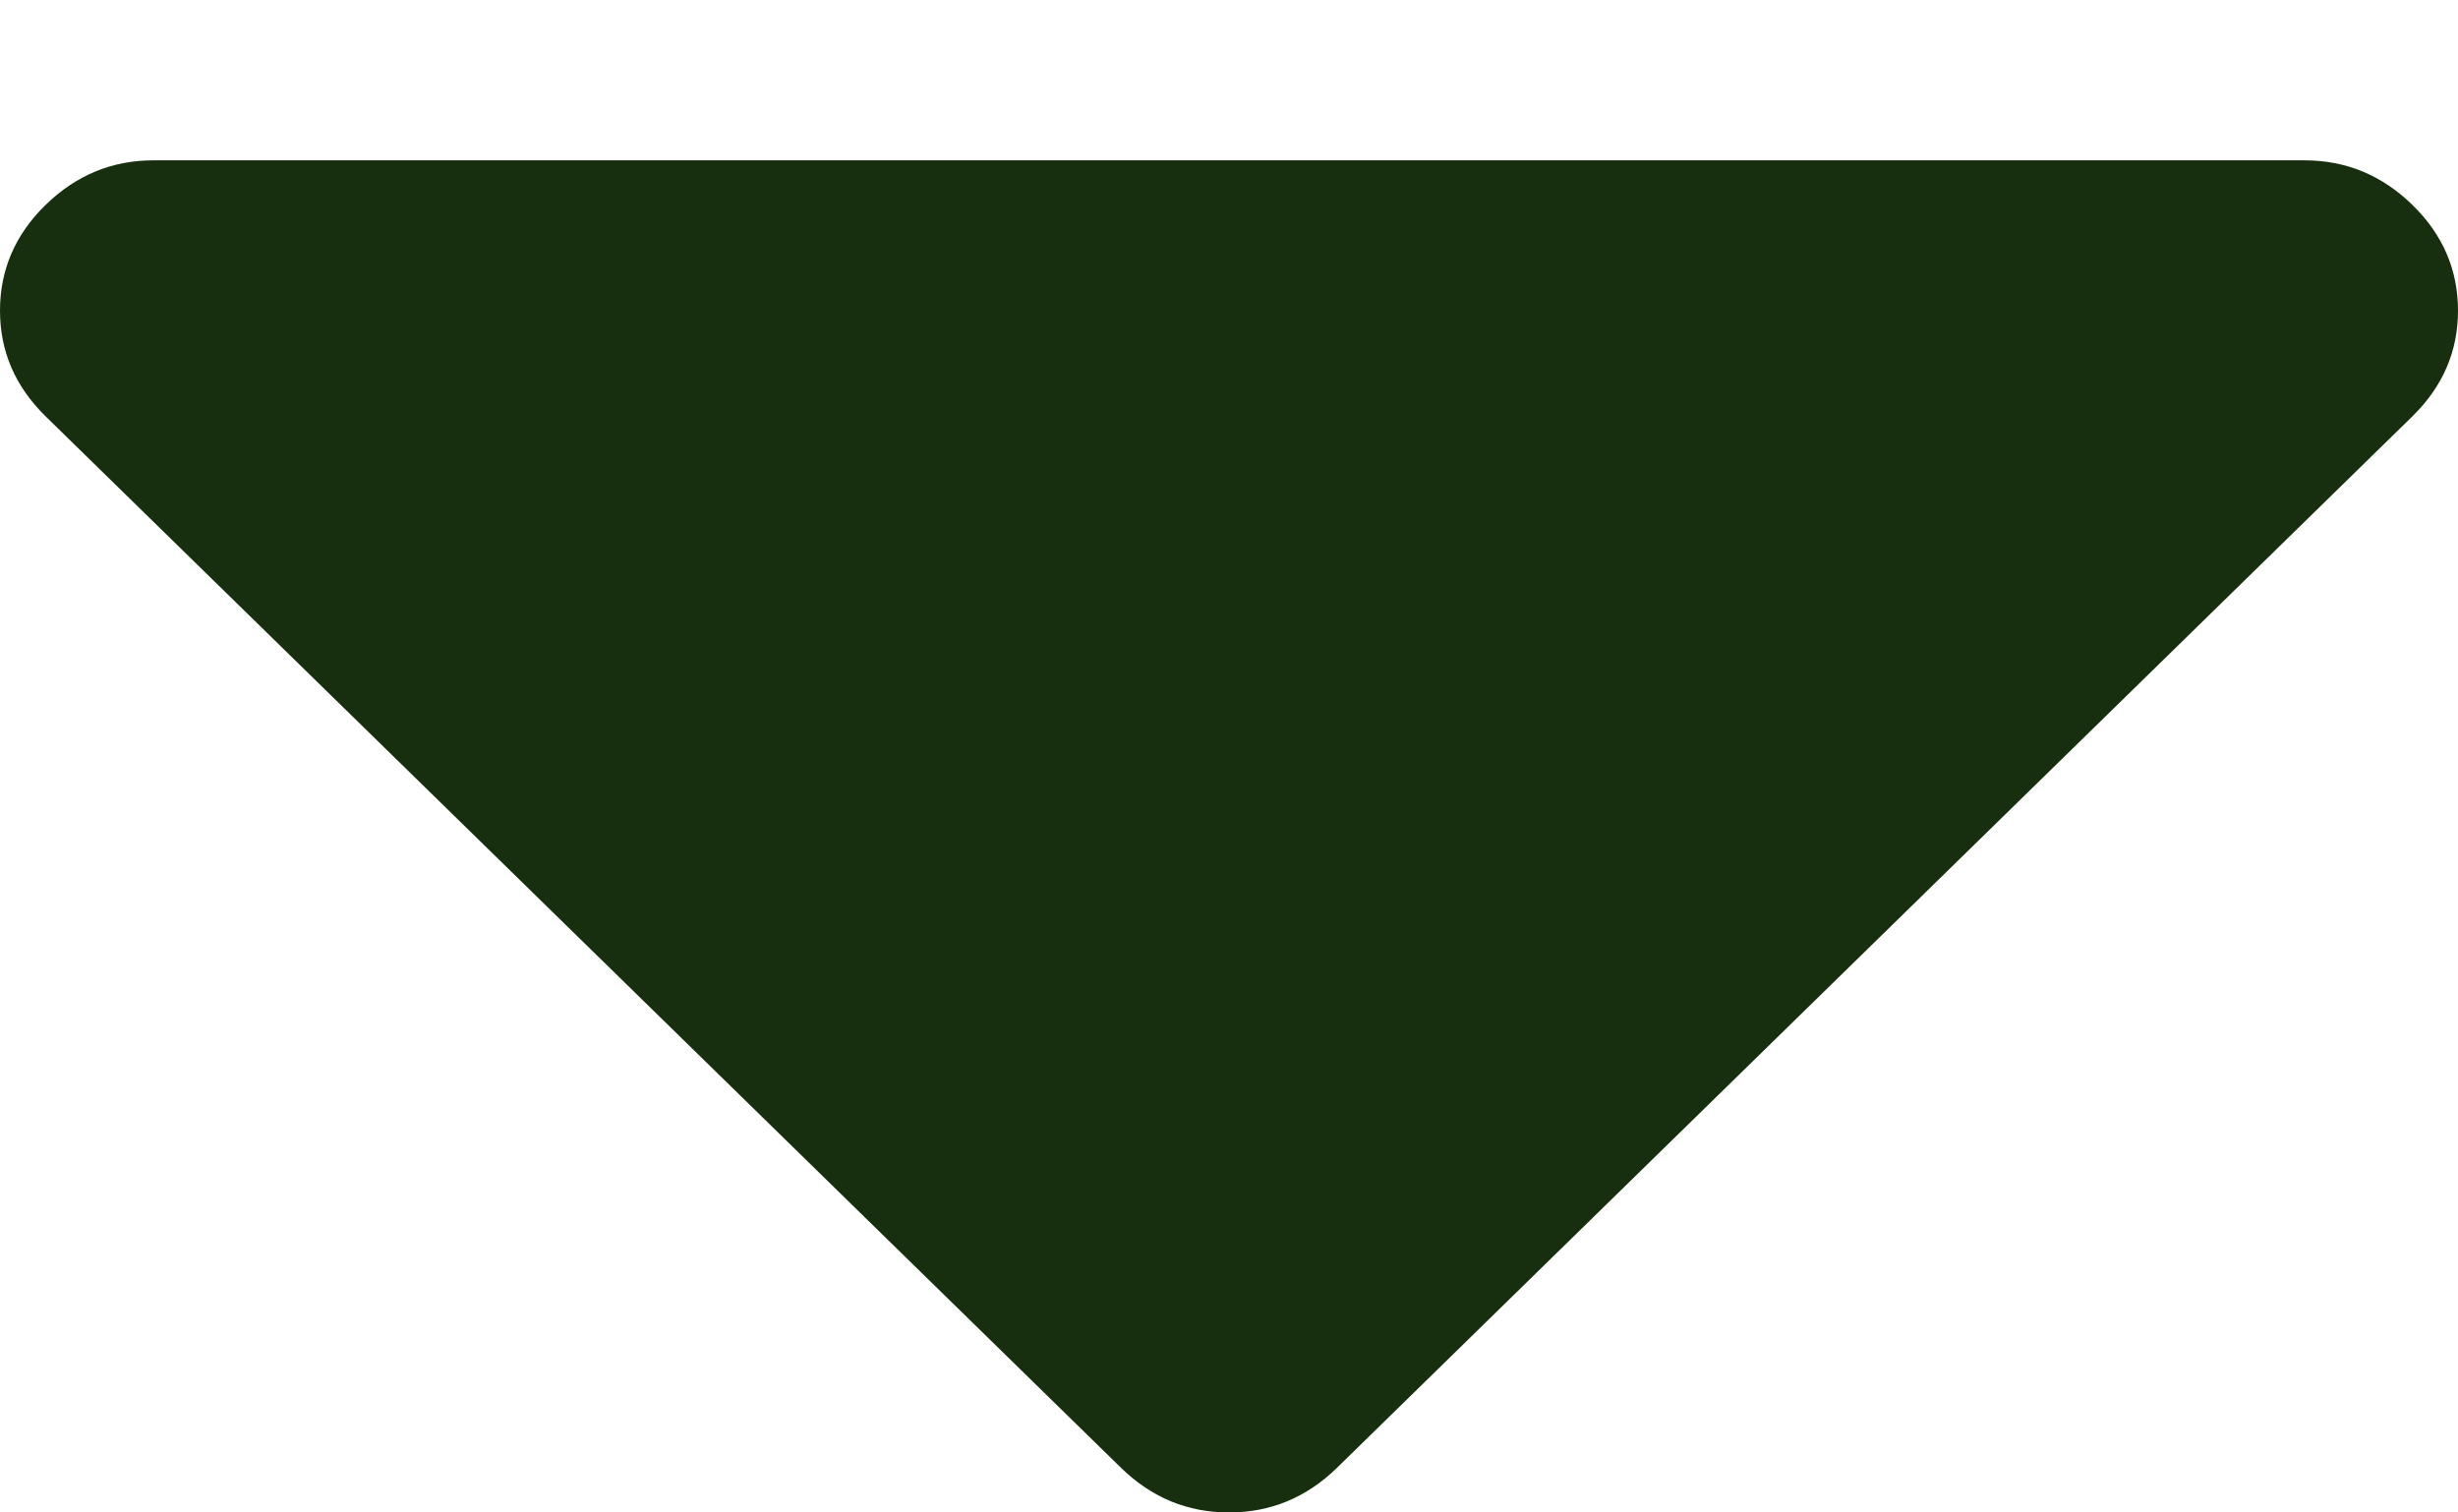 <svg width="13" height="8" viewBox="0 0 13 8" fill="none" xmlns="http://www.w3.org/2000/svg">
<path d="M13 1.643C13 1.428 12.92 1.241 12.759 1.084C12.598 0.927 12.408 0.848 12.188 0.848H0.812C0.592 0.848 0.402 0.927 0.241 1.084C0.08 1.241 0 1.428 0 1.643C0 1.858 0.08 2.044 0.241 2.202L5.929 7.764C6.09 7.921 6.28 8 6.5 8C6.72 8 6.91 7.921 7.071 7.764L12.759 2.202C12.92 2.044 13 1.858 13 1.643Z" fill="#172F0E"/>
</svg>
